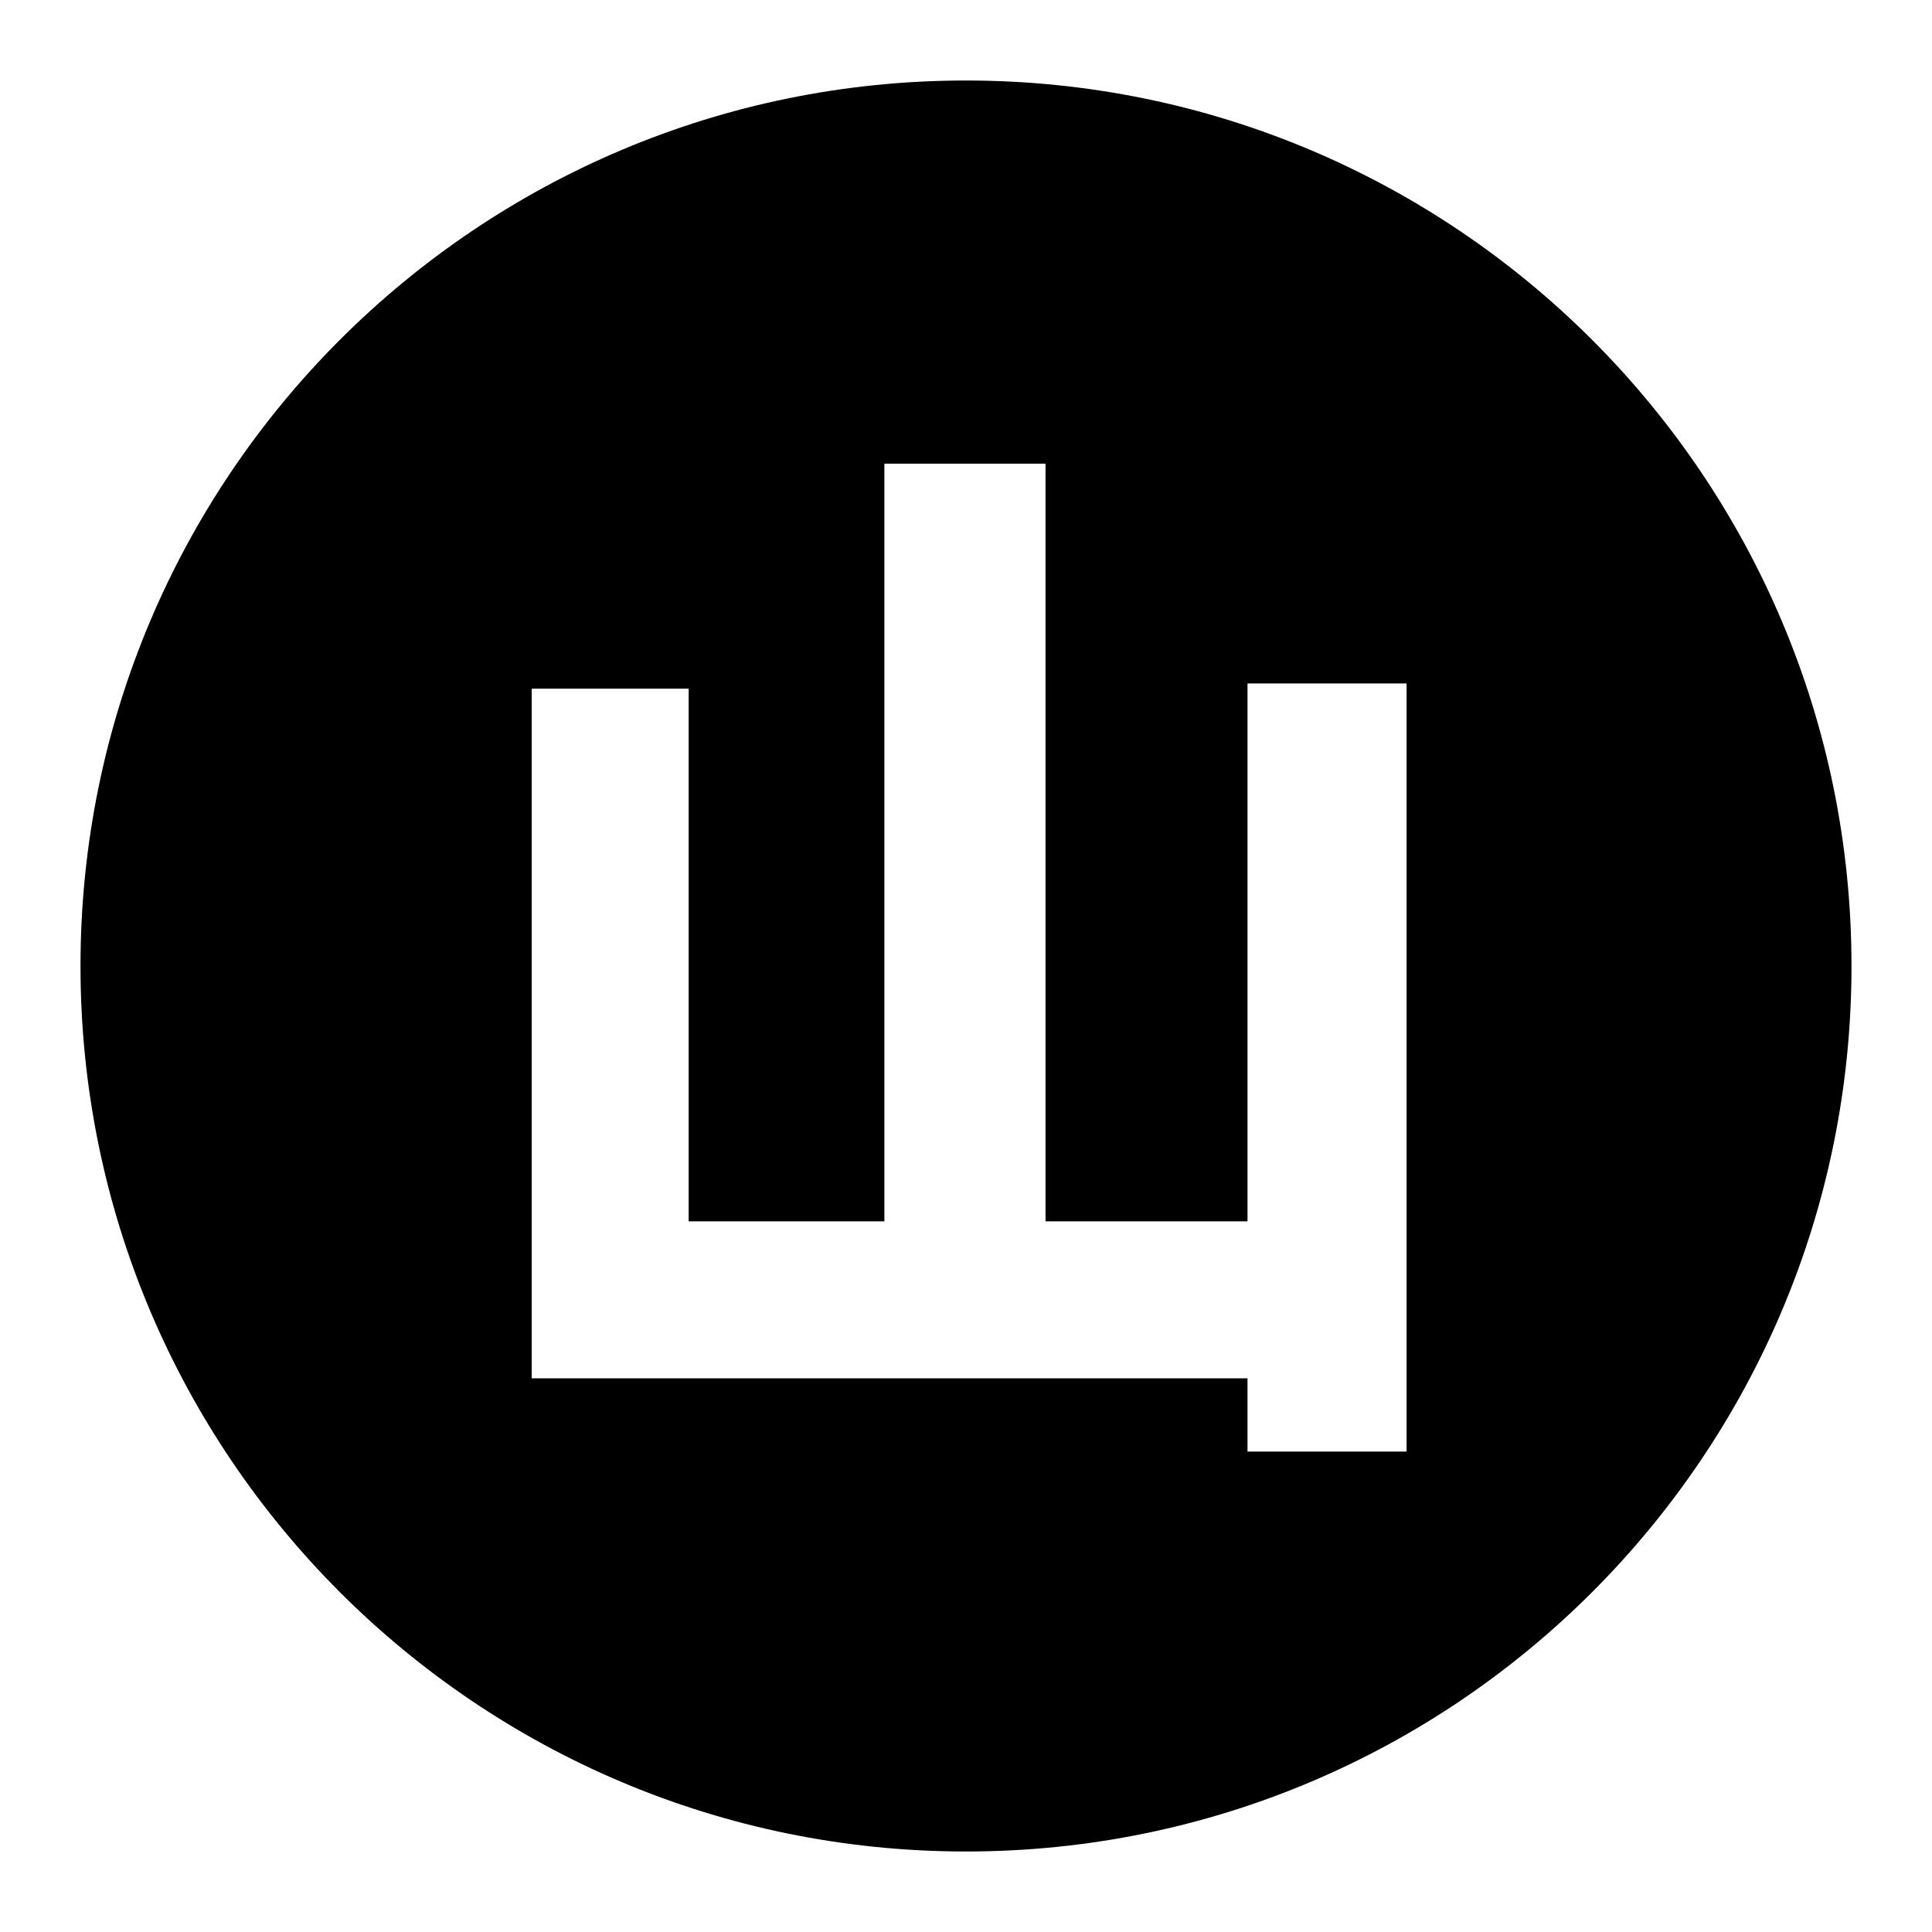 <svg xmlns="http://www.w3.org/2000/svg" fill="none" viewBox="0 0 24 24"><path fill="#000" d="M1 12C1 5.925 5.925 1 12 1s11 4.925 11 11-4.925 11-11 11S1 18.075 1 12Zm14.497 3.172h-2.509V5.76h-2.002v9.412H8.555V8.555h-1.95v8.567h8.892v.91h1.976V8.49h-1.976v6.682Z" data-follow-fill="#000"/></svg>